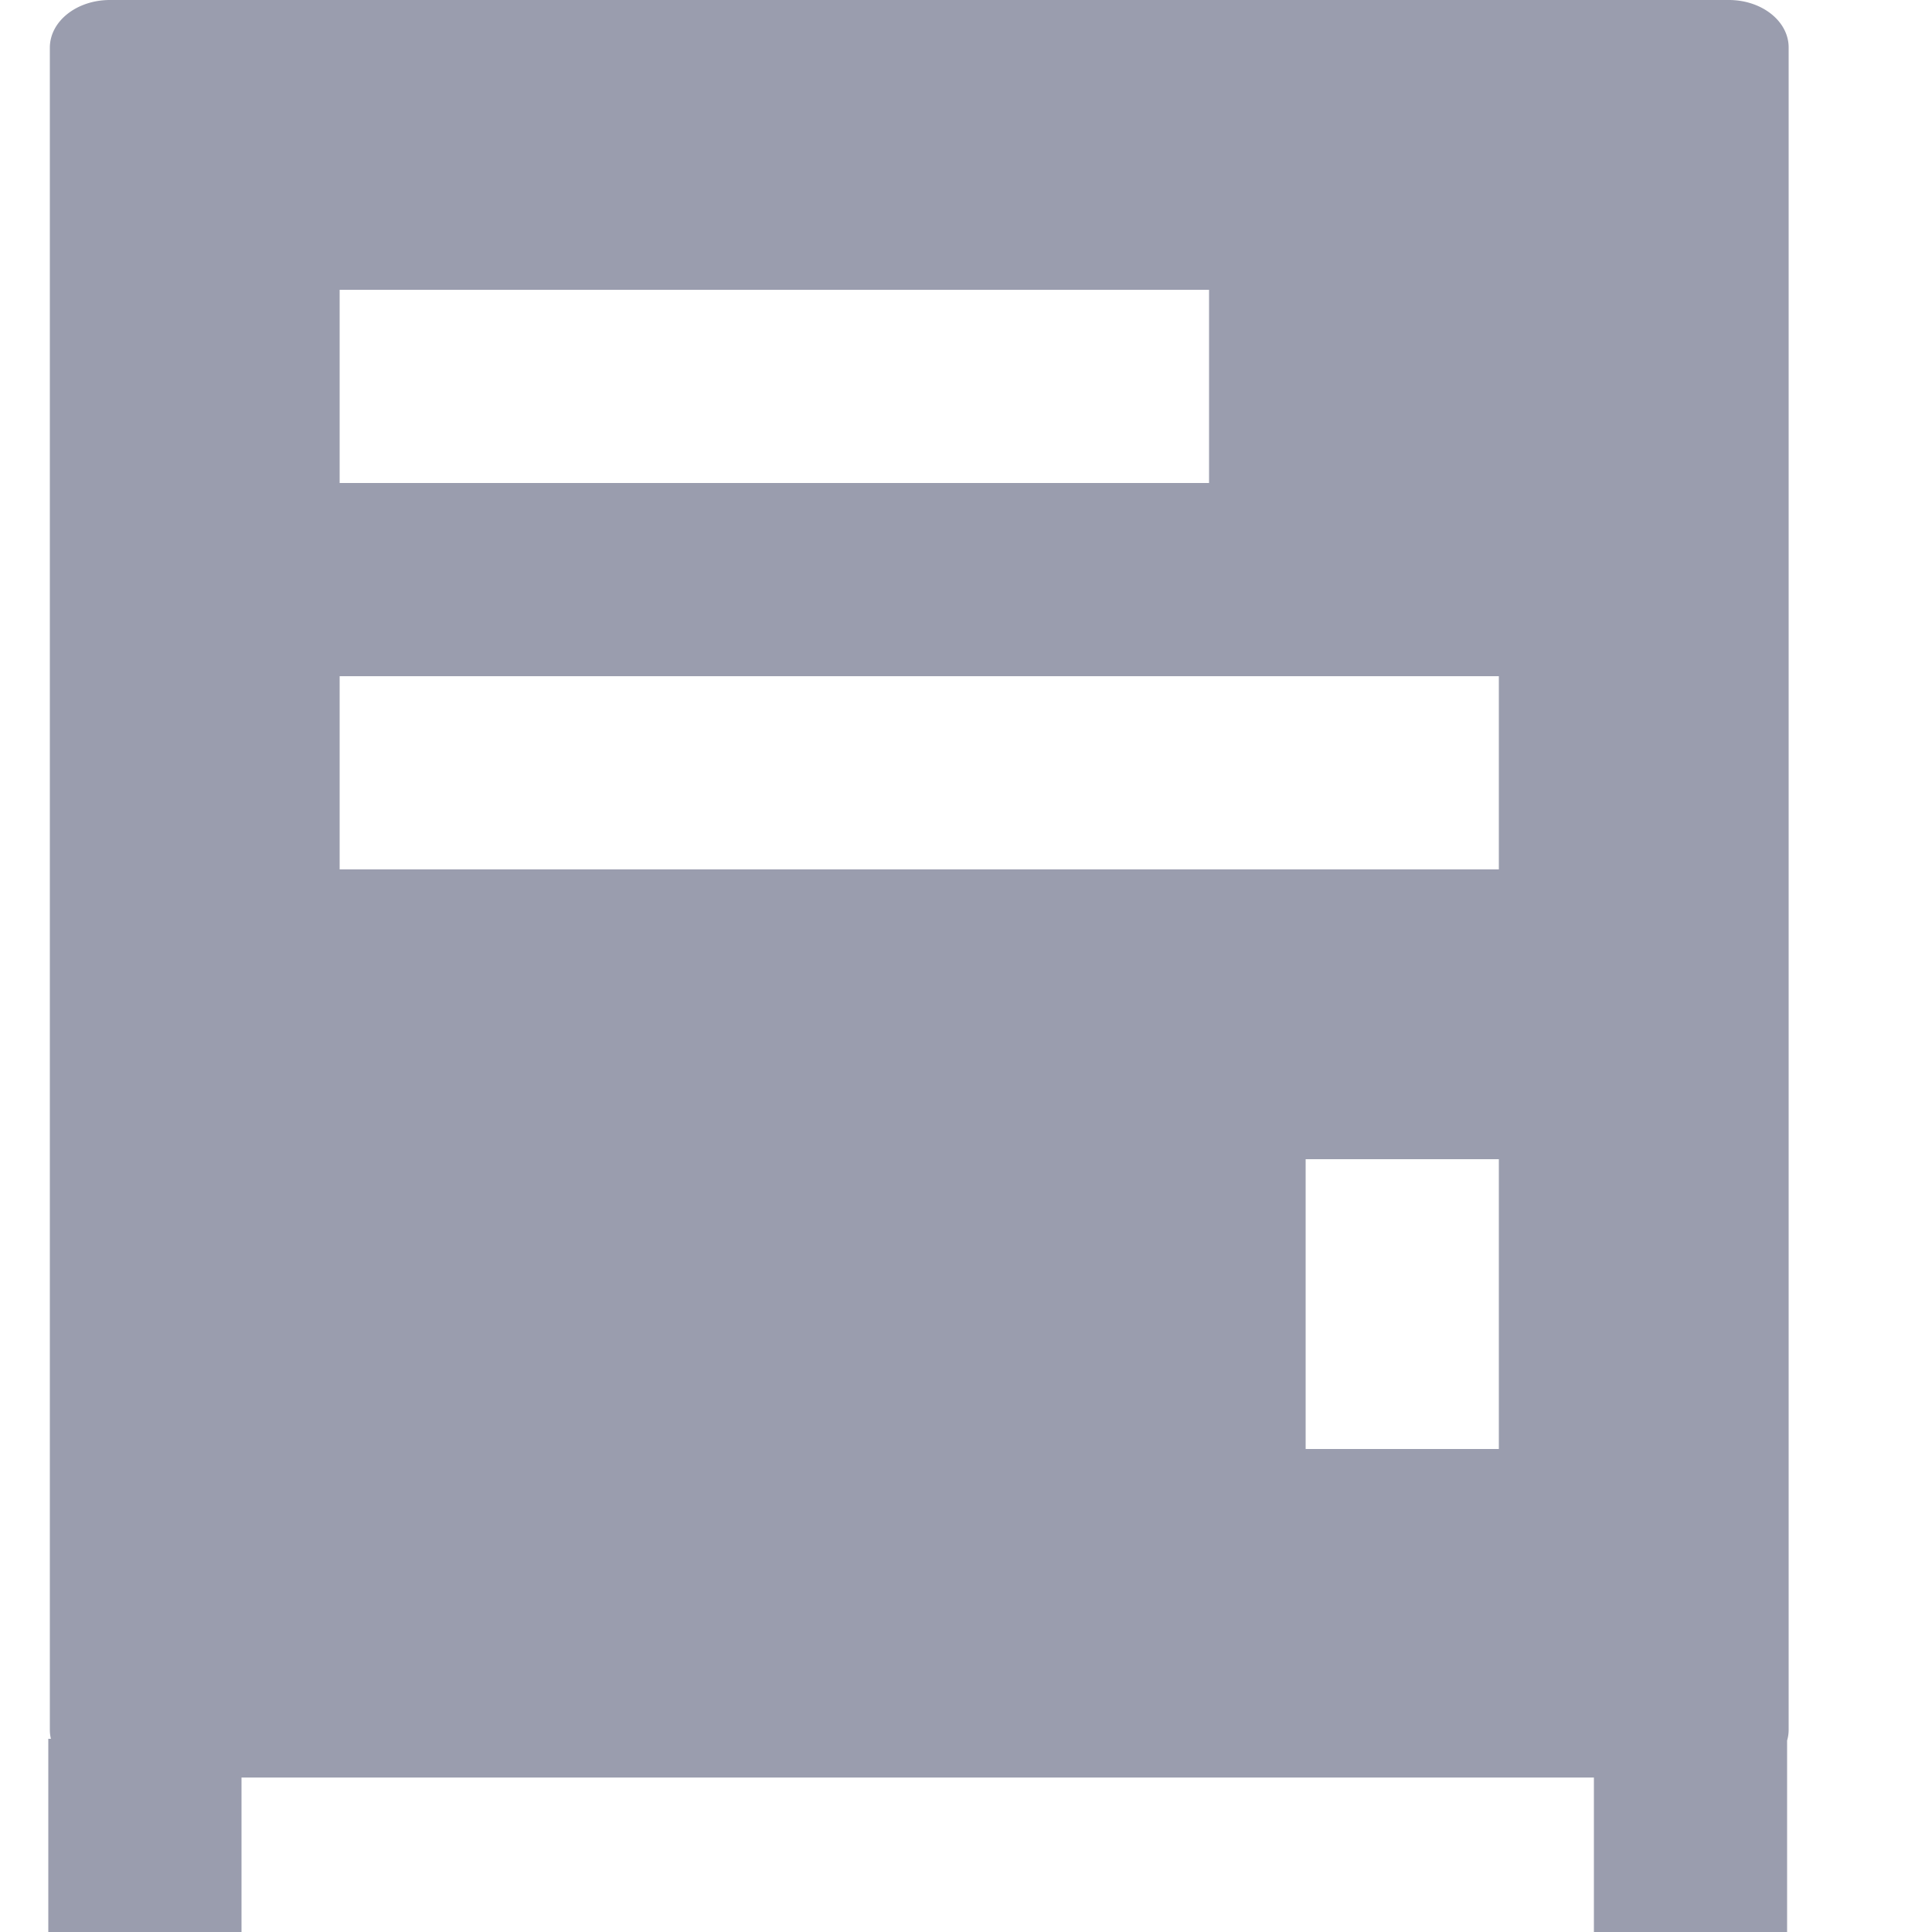 <?xml version="1.0" standalone="no"?><!DOCTYPE svg PUBLIC "-//W3C//DTD SVG 1.1//EN" "http://www.w3.org/Graphics/SVG/1.1/DTD/svg11.dtd"><svg t="1564895397179" class="icon" viewBox="0 0 1024 1024" version="1.1" xmlns="http://www.w3.org/2000/svg" p-id="5158" xmlns:xlink="http://www.w3.org/1999/xlink" width="64" height="64"><defs><style type="text/css"></style></defs><path d="M128 942.131V1024H25.6v-102.4h1.382a20.326 20.326 0 0 1-0.563-4.71V25.293C26.419 11.264 40.653 0 58.266 0h858.061c17.562 0 31.795 11.315 31.693 25.293v891.597a20.378 20.378 0 0 1-0.819 5.632V1024h-102.4v-81.869H128zM692.019 614.4v153.6h102.4v-153.6h-102.4z m-512-153.6h614.4V358.4h-614.4v102.4z m0-204.8h460.8V153.6h-460.8v102.4z" fill="#9A9DAE" p-id="5159"></path></svg>